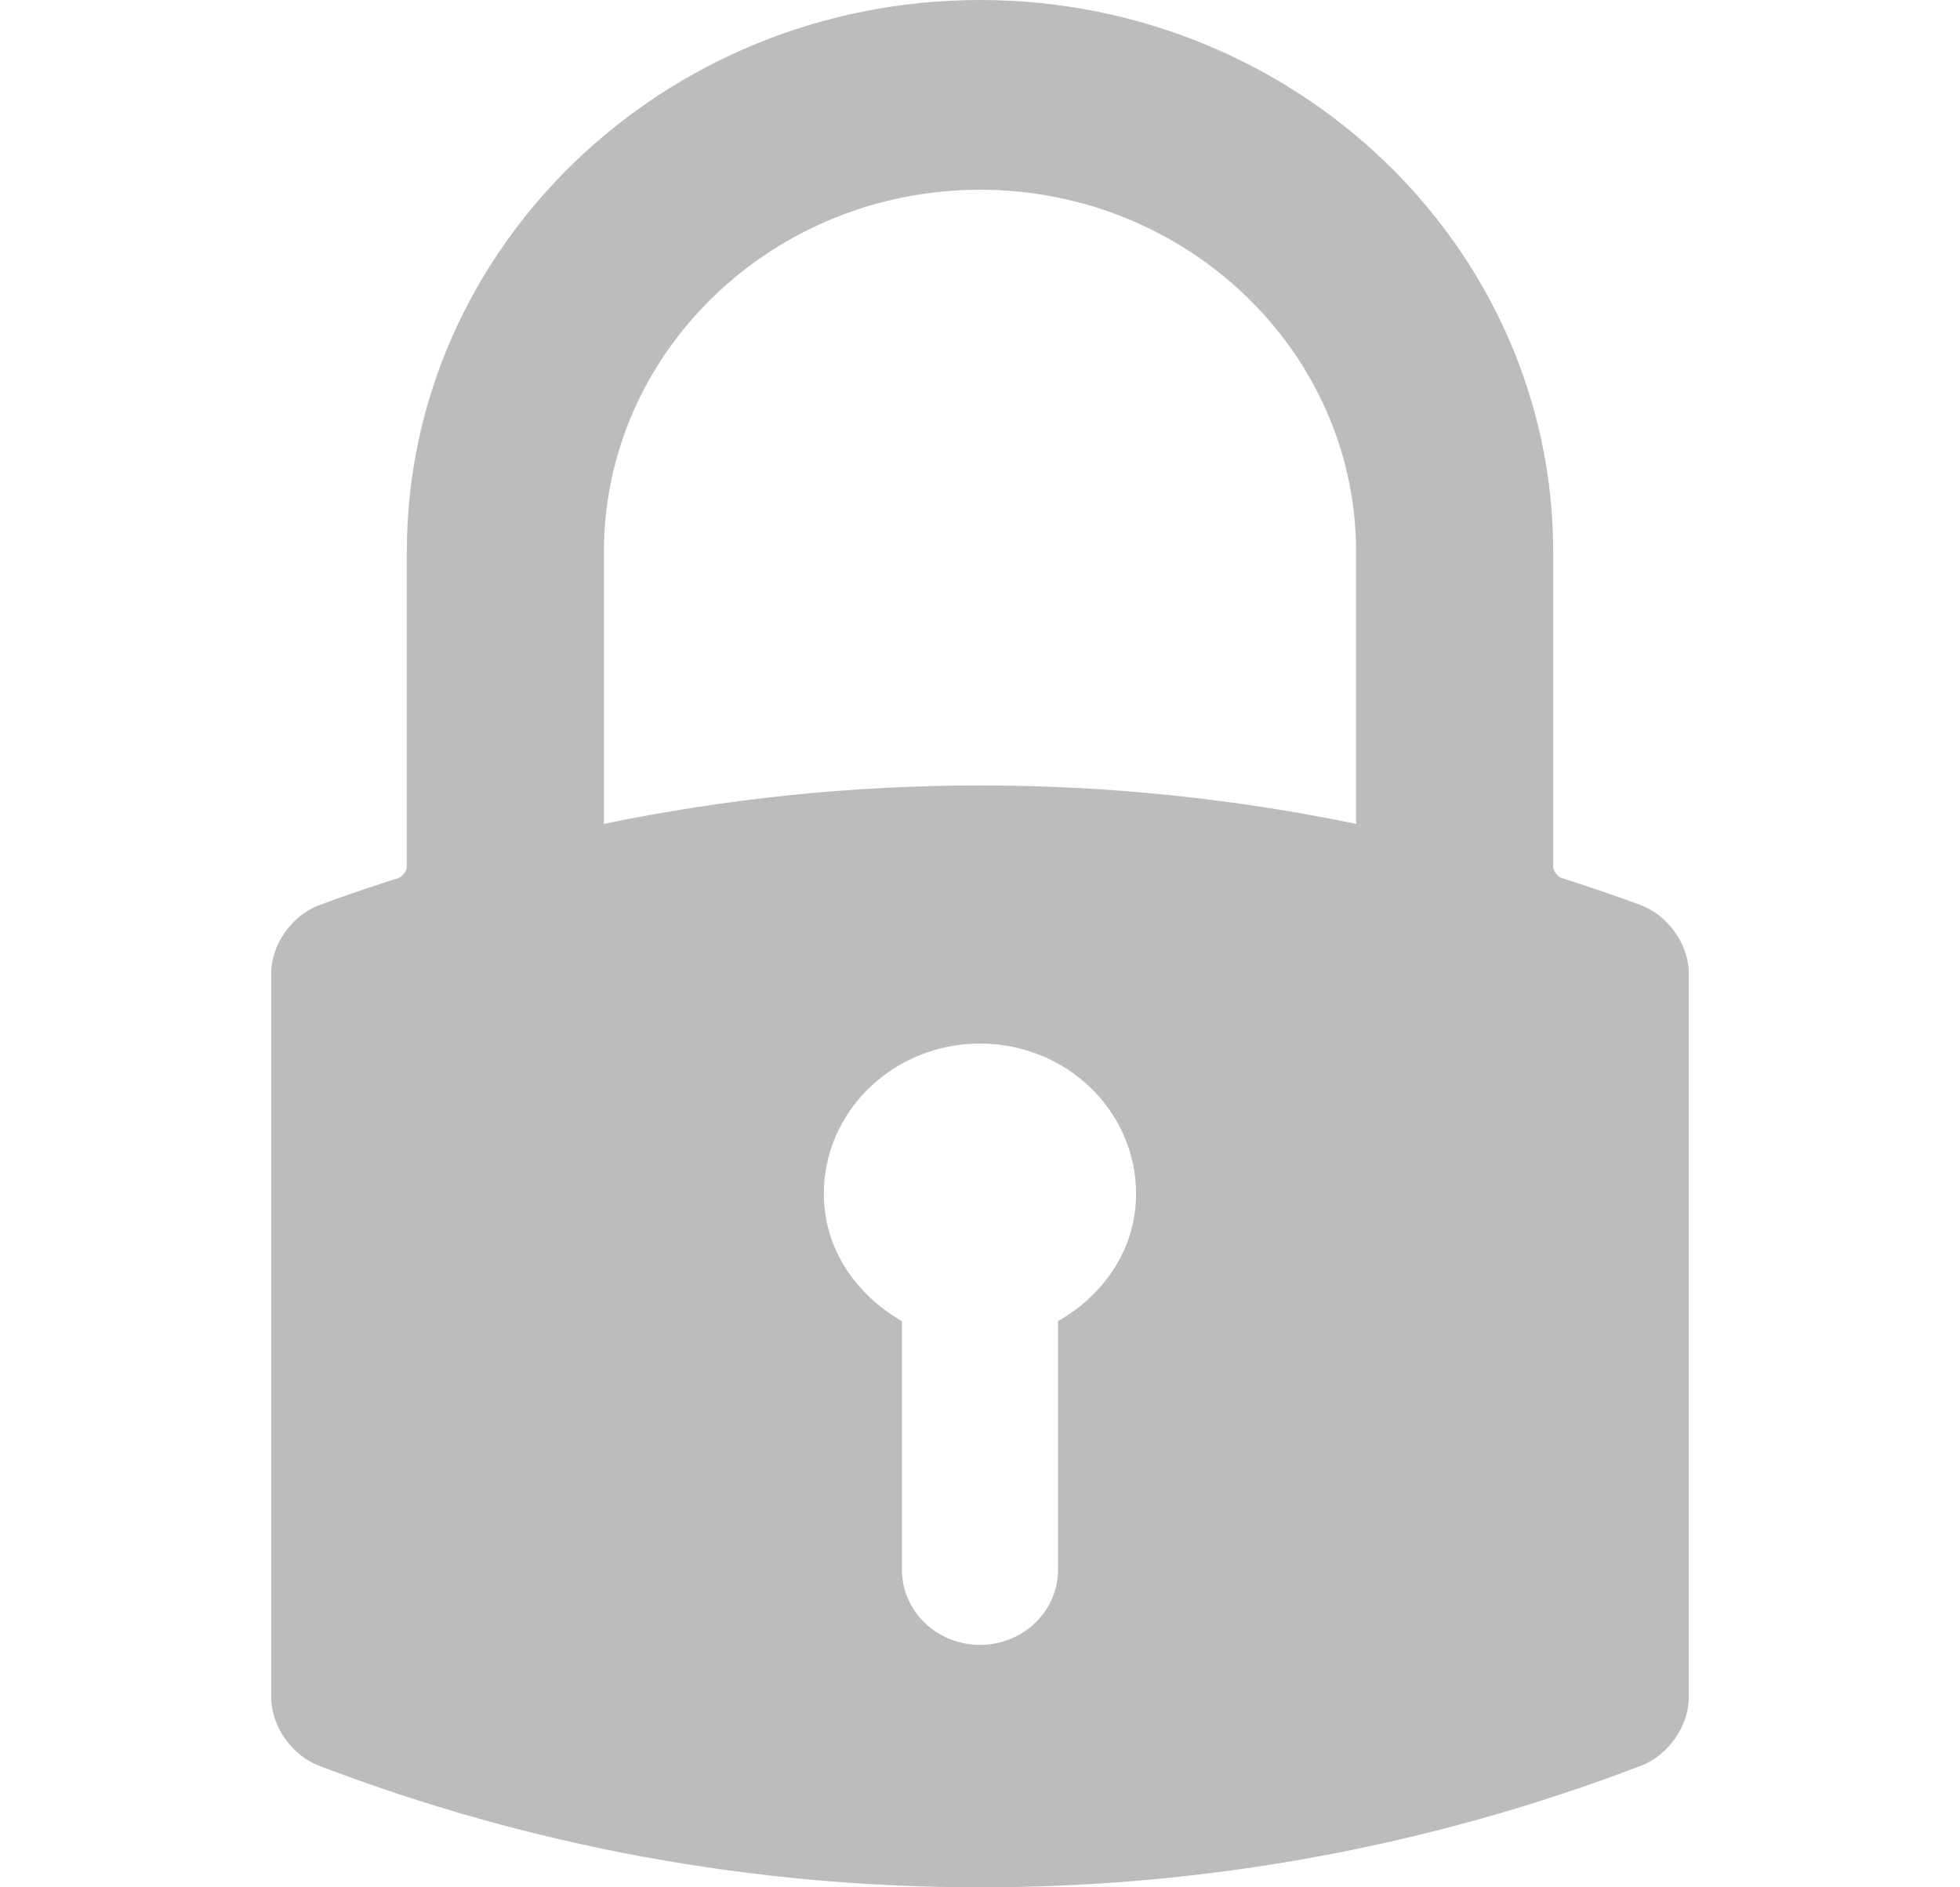 <svg width="27" height="26" viewBox="0 0 27 26" fill="none" xmlns="http://www.w3.org/2000/svg">
<path d="M13.5 0C9.146 0 5.604 3.411 5.604 7.604V11.946C5.604 11.995 5.541 12.079 5.491 12.095C5.064 12.232 4.717 12.35 4.4 12.468C4.021 12.609 3.736 13.013 3.736 13.408V23.386C3.736 23.779 4.02 24.183 4.396 24.326C7.306 25.437 10.369 26 13.5 26C16.631 26 19.694 25.437 22.604 24.326C22.98 24.183 23.264 23.779 23.264 23.386V13.408C23.264 13.013 22.979 12.609 22.6 12.468C22.282 12.35 21.936 12.232 21.509 12.094C21.459 12.079 21.396 11.995 21.396 11.946V7.603C21.396 3.411 17.854 0 13.5 0ZM11.349 16.447C11.349 15.302 12.312 14.376 13.5 14.376C14.688 14.376 15.65 15.302 15.65 16.447C15.65 17.205 15.206 17.84 14.575 18.2V21.624C14.575 22.197 14.094 22.66 13.5 22.66C12.905 22.66 12.425 22.197 12.425 21.624V18.2C11.794 17.84 11.349 17.205 11.349 16.447ZM18.681 7.603V11.35C16.982 10.998 15.239 10.82 13.501 10.82C11.763 10.82 10.021 10.998 8.319 11.35V7.603C8.319 4.852 10.643 2.614 13.5 2.614C16.357 2.614 18.681 4.852 18.681 7.603Z" fill="#BCBCBC"/>
</svg>

